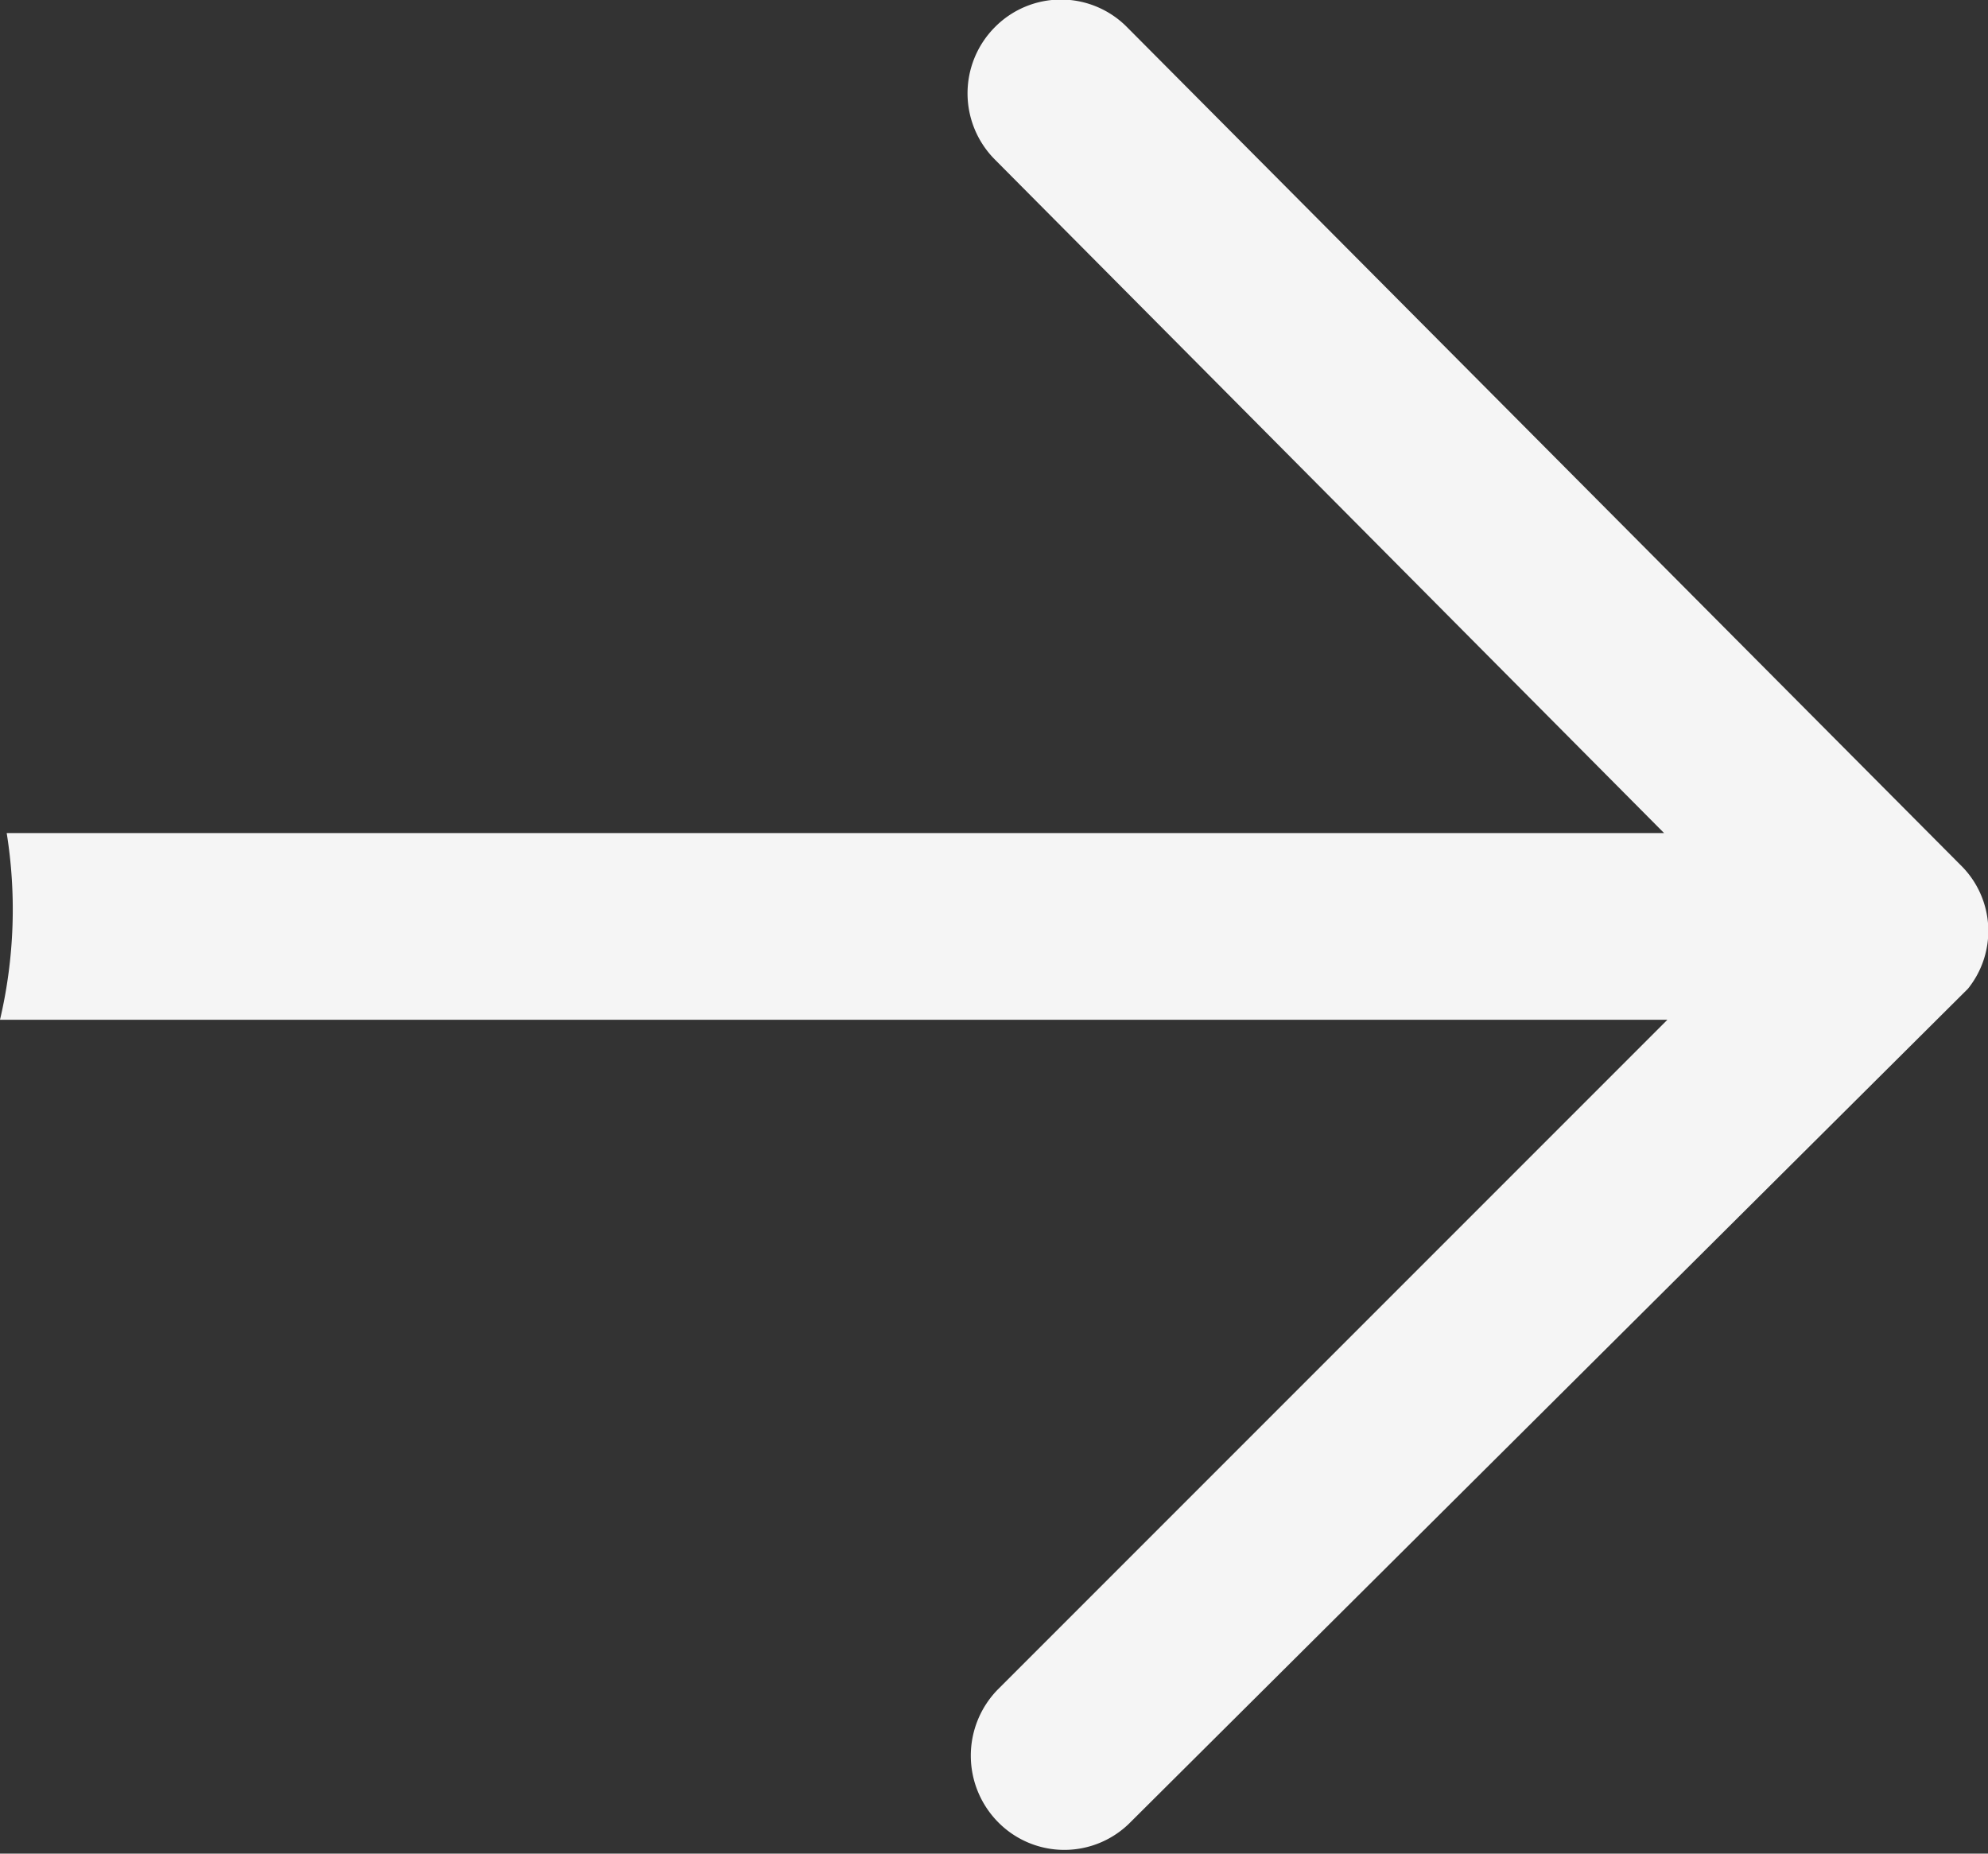 <svg id="Capa_1" data-name="Capa 1" xmlns="http://www.w3.org/2000/svg" viewBox="0 0 23.75 22.14"><rect x="0" y="0" width="23.75" height="22.14" fill="#333333" stroke="none"/><defs><style>.cls-1{fill:#f5f5f5;}</style></defs><path class="cls-1" d="M31.16,15,21.21,5a1.11,1.11,0,0,0-1.59,0,1.12,1.12,0,0,0,0,1.57l8,8.05H7.82a5.77,5.77,0,0,1-.08,2.23H27.66l-8,8a1.13,1.13,0,0,0,0,1.58,1.11,1.11,0,0,0,1.59,0l10-9.95A1.1,1.1,0,0,0,31.16,15Z" transform="translate(-7.74 -4.67)"/></svg>